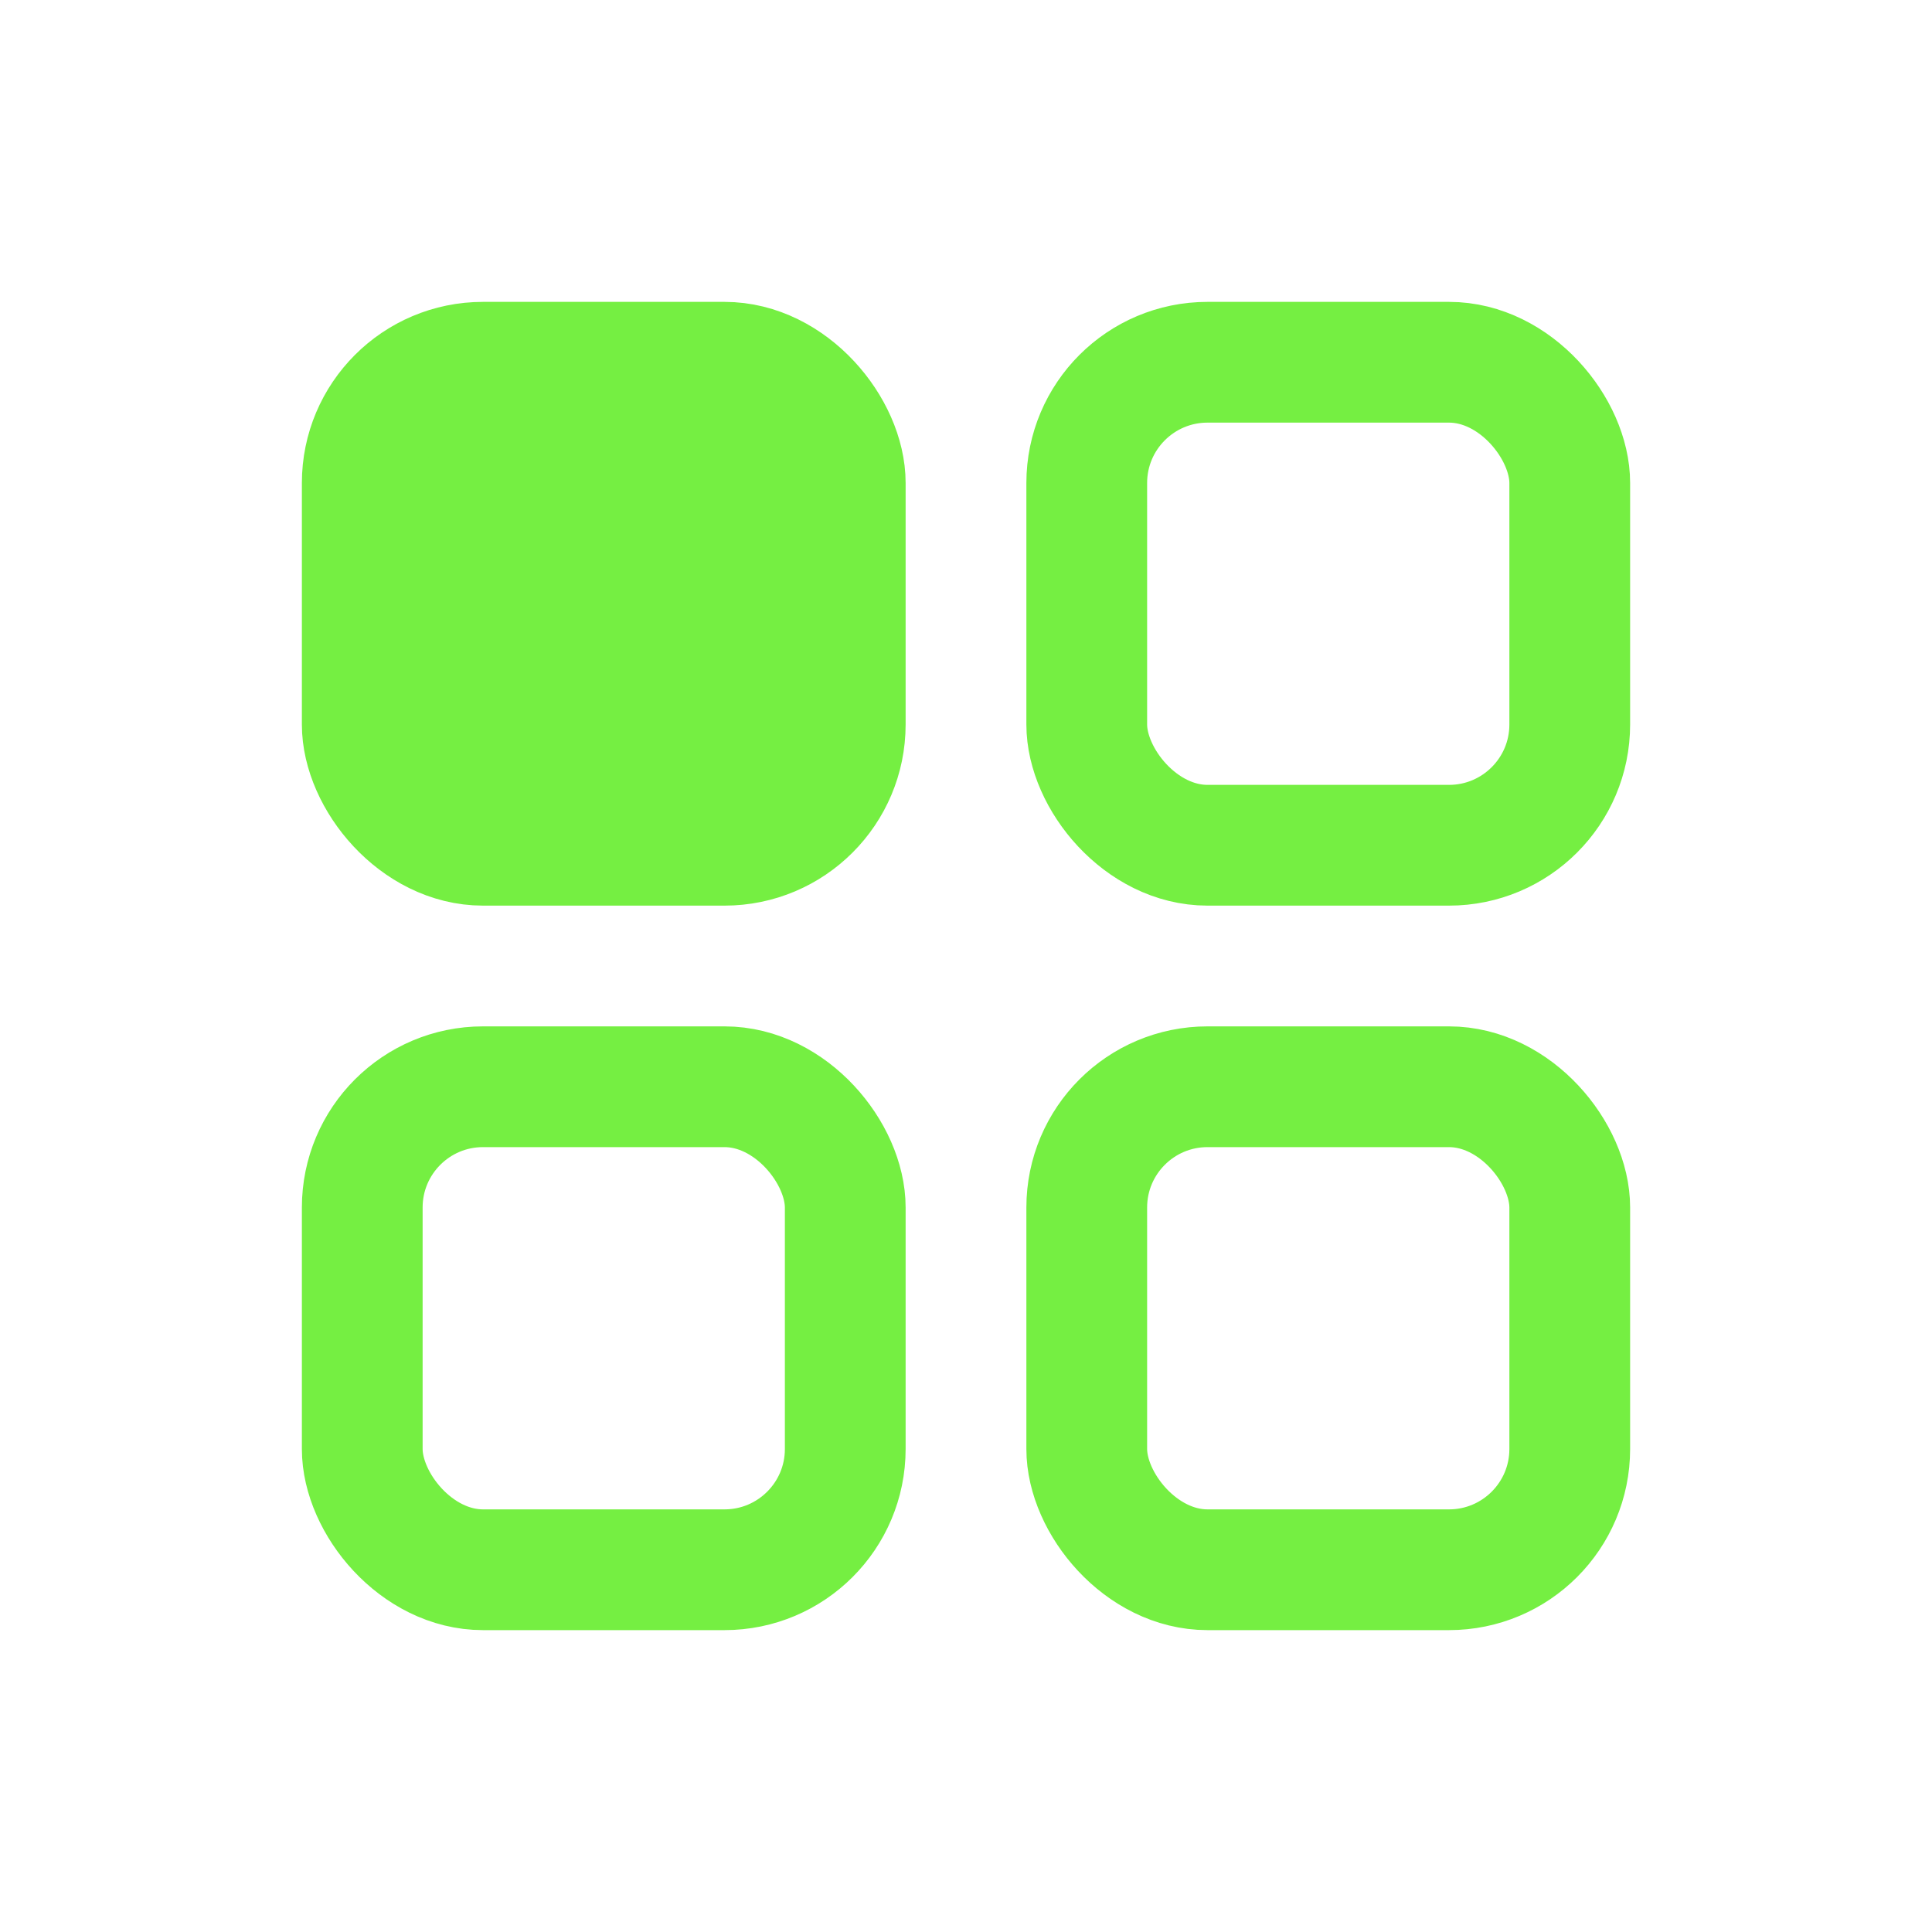 <svg width="24" height="24" viewBox="0 0 24 24" fill="none" xmlns="http://www.w3.org/2000/svg">
<rect x="13.5" y="4.5" width="6" height="6" rx="1.5" stroke="#75EF42" stroke-width="1.5" stroke-linecap="round"/>
<rect x="4.5" y="4.5" width="6" height="6" rx="1.5" fill="#75EF42" stroke="#75EF42" stroke-width="1.5" stroke-linecap="round"/>
<rect x="4.5" y="13.5" width="6" height="6" rx="1.5" stroke="#75EF42" stroke-width="1.5" stroke-linecap="round"/>
<rect x="13.5" y="13.5" width="6" height="6" rx="1.5" stroke="#75EF42" stroke-width="1.5" stroke-linecap="round"/>
</svg>

